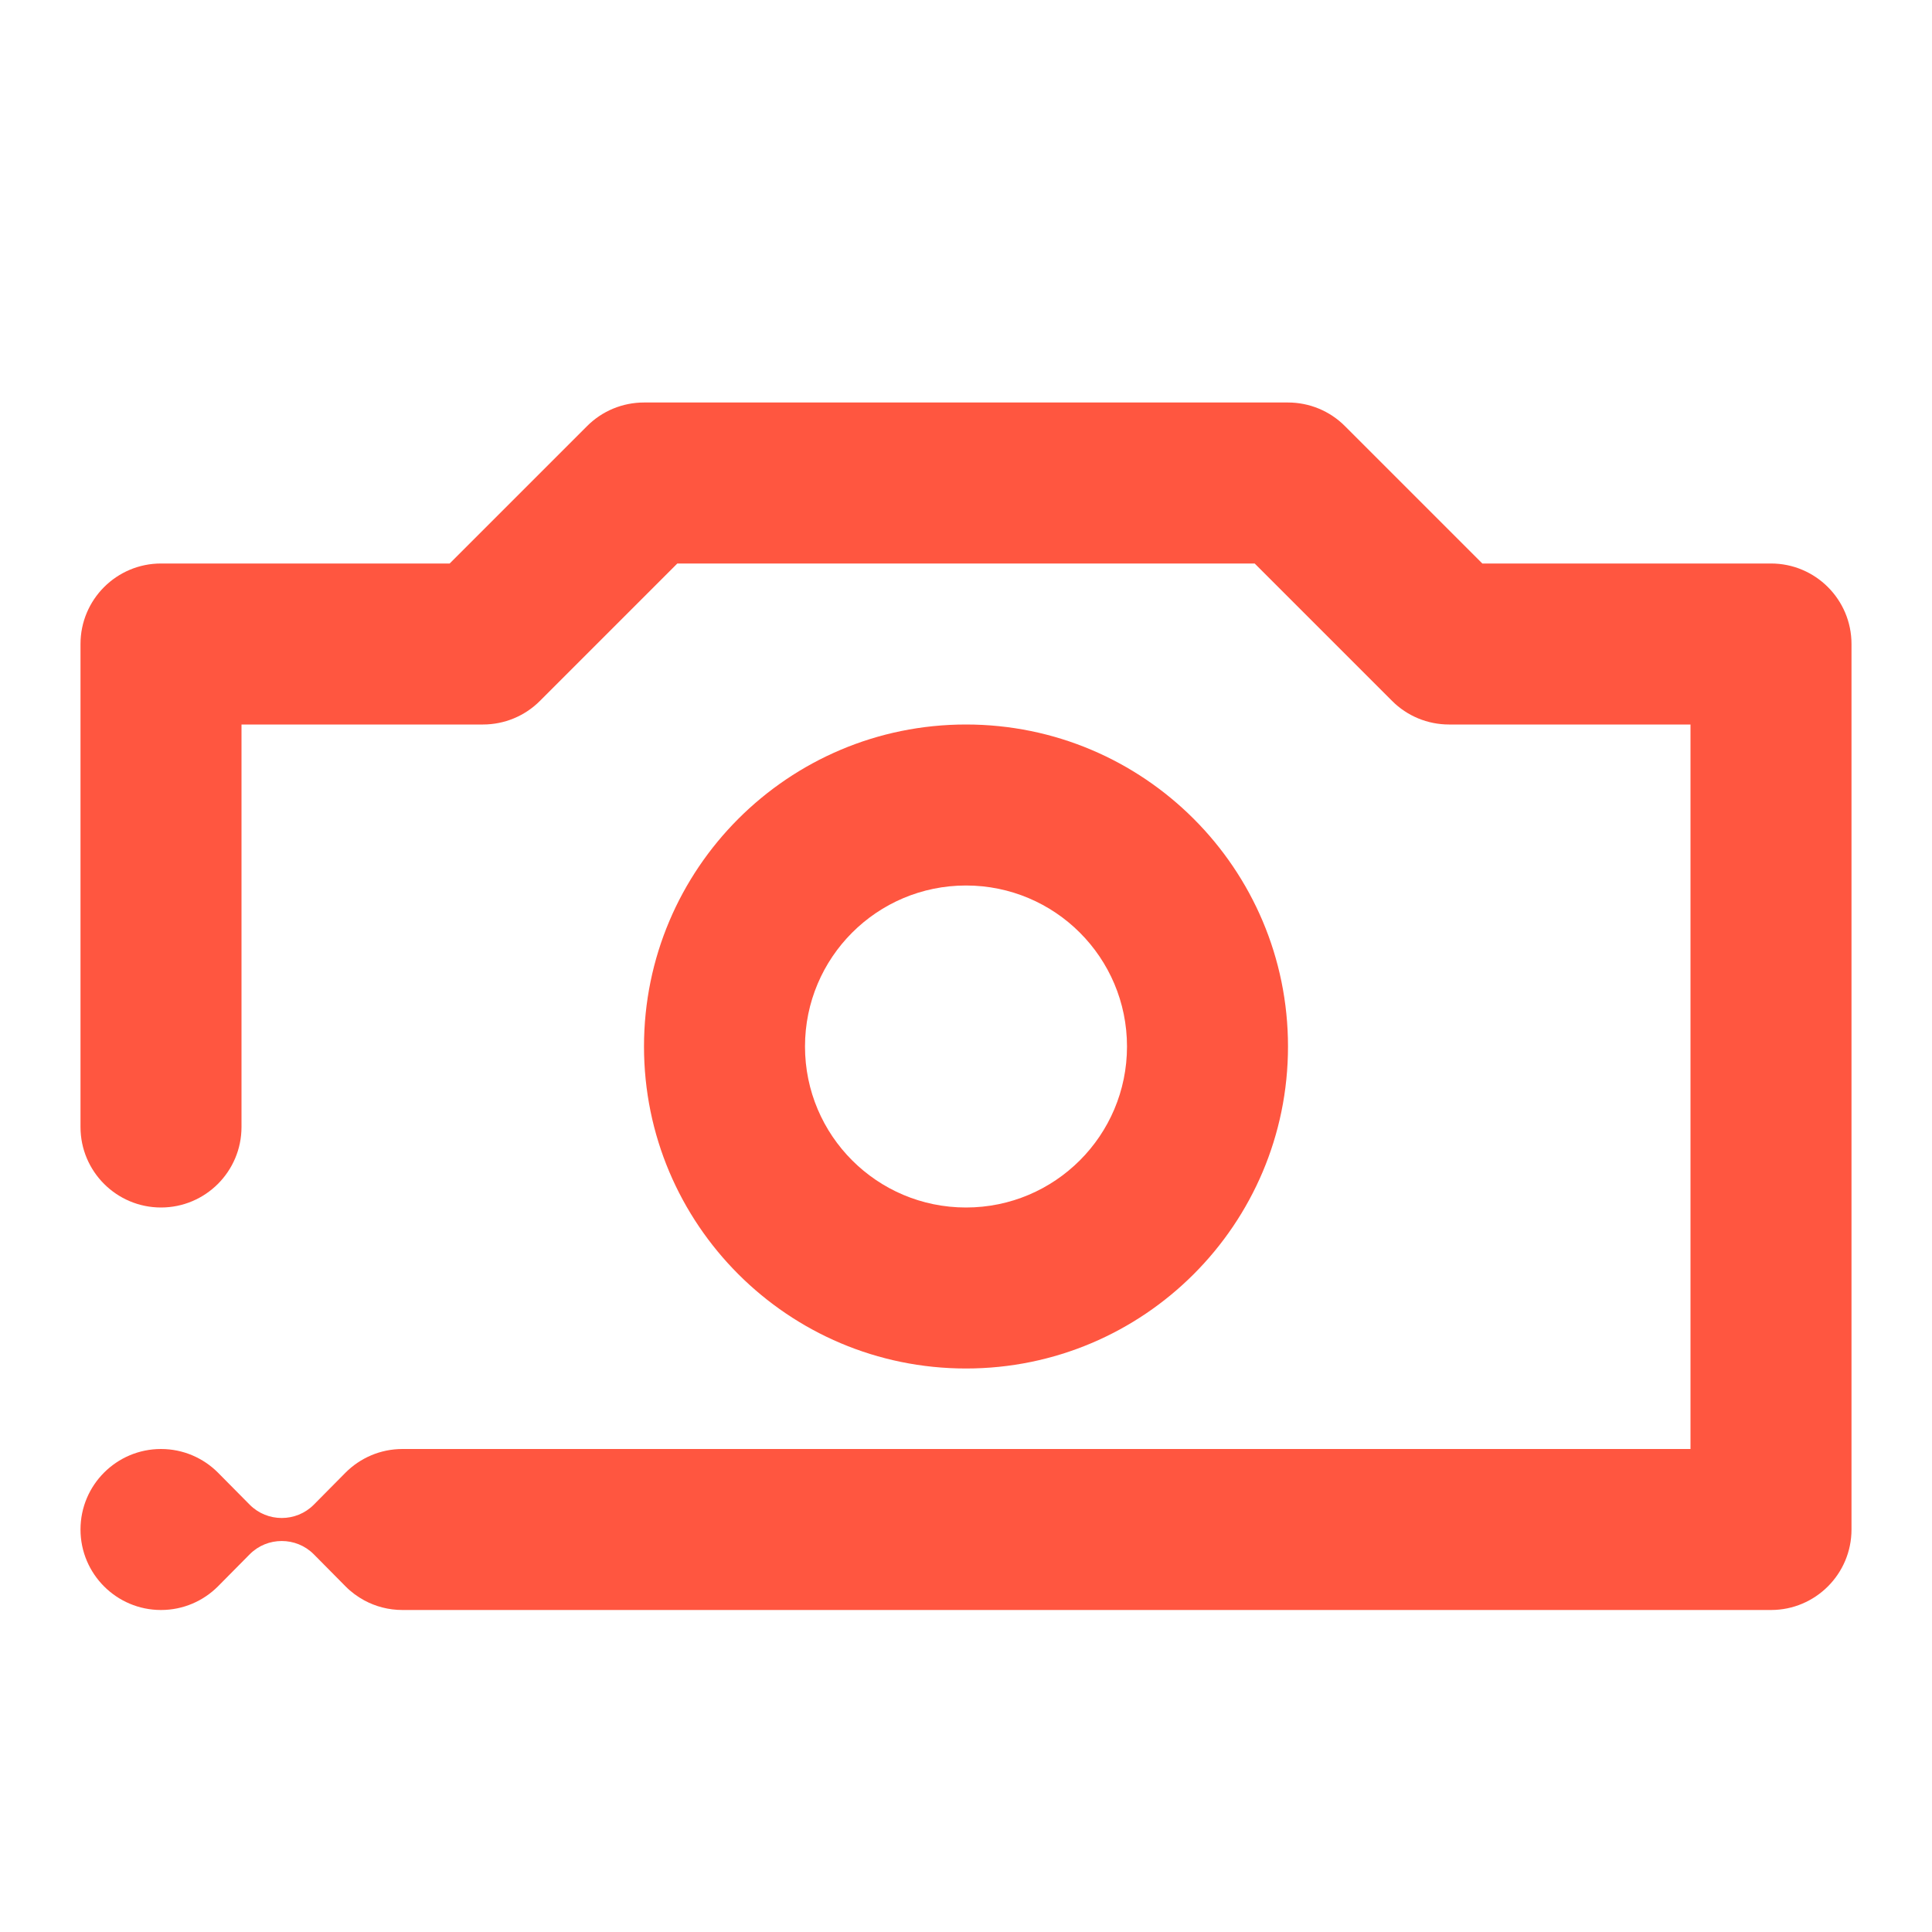 <svg width="24" height="24" viewBox="0 0 24 24" fill="none" xmlns="http://www.w3.org/2000/svg">
<path d="M7.293 5.293C7.48 5.105 7.735 5 8 5H16C16.265 5 16.52 5.105 16.707 5.293L18.414 7H22C22.552 7 23 7.448 23 8V19C23 19.552 22.552 20 22 20H5C4.828 20 4.667 19.957 4.526 19.881C4.44 19.834 4.361 19.776 4.293 19.707L3.897 19.307C3.787 19.197 3.643 19.143 3.5 19.143C3.356 19.143 3.213 19.197 3.103 19.307L2.707 19.707C2.526 19.888 2.276 20 2 20C1.448 20 1 19.552 1 19C1 18.448 1.448 18 2 18C2.276 18 2.526 18.112 2.707 18.293L3.103 18.693C3.213 18.803 3.356 18.857 3.5 18.857C3.643 18.857 3.787 18.803 3.897 18.693L4.293 18.293C4.474 18.112 4.724 18 5 18C5 18 5 18 5 18H21V9H18C17.735 9 17.48 8.895 17.293 8.707L15.586 7H8.414L6.707 8.707C6.52 8.895 6.265 9 6 9H3V14C3 14.552 2.552 15 2 15C1.448 15 1 14.552 1 14V8C1 7.448 1.448 7 2 7H5.586L7.293 5.293Z" fill="#FF5640"/>
<path fill-rule="evenodd" clip-rule="evenodd" d="M8 13C8 10.791 9.791 9 12 9C14.209 9 16 10.791 16 13C16 15.209 14.209 17 12 17C9.791 17 8 15.209 8 13ZM12 11C10.895 11 10 11.895 10 13C10 14.105 10.895 15 12 15C13.105 15 14 14.105 14 13C14 11.895 13.105 11 12 11Z" fill="#FF5640"/>
</svg>

